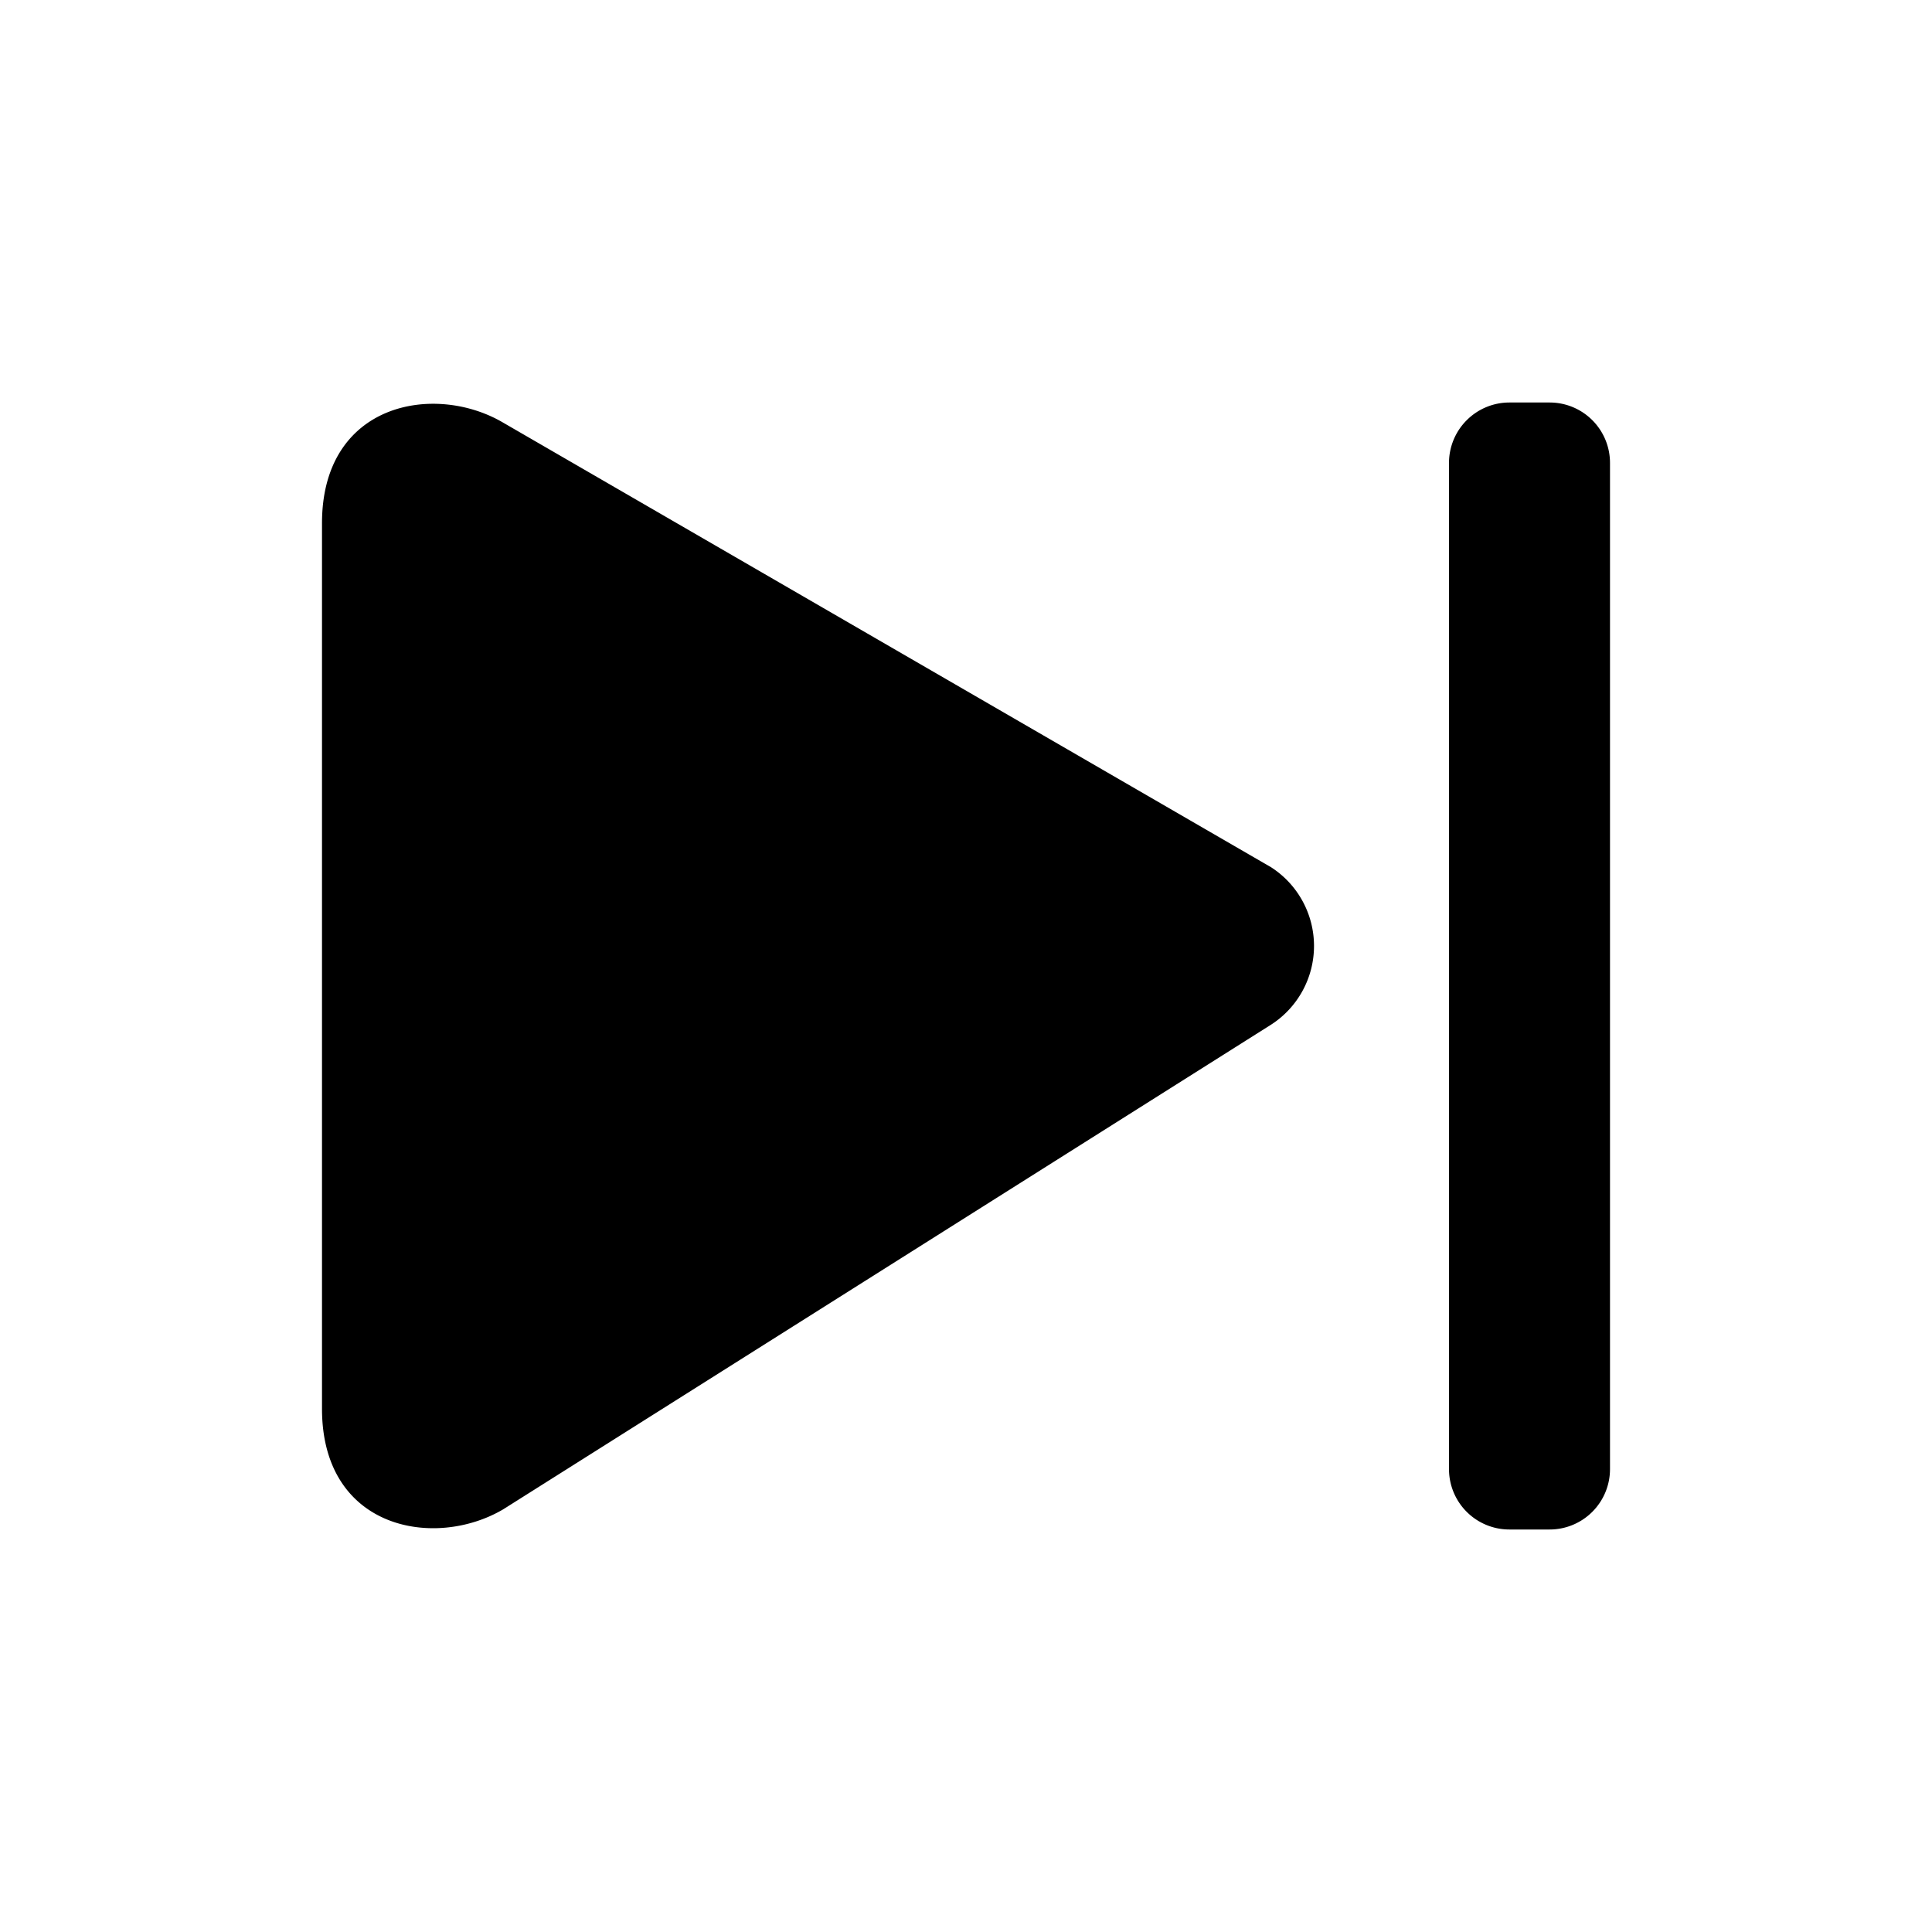 <svg xmlns="http://www.w3.org/2000/svg" viewBox="0 0 24 24" fill="currentColor" aria-hidden="true">
  <path d="M4 6.5C4 5 5.4 4.75 6.25 5.25l9.541 5.524a1.163 1.163 0 010 1.954L6.25 18.75C5.4 19.25 4 19 4 17.5v-11zM18.22 5.22a.75.75 0 01.53-.22h.5a.75.75 0 01.75.75v12.5a.75.75 0 01-.75.75h-.5a.75.75 0 01-.75-.75V5.75a.75.75 0 01.22-.53z"/>
</svg>
